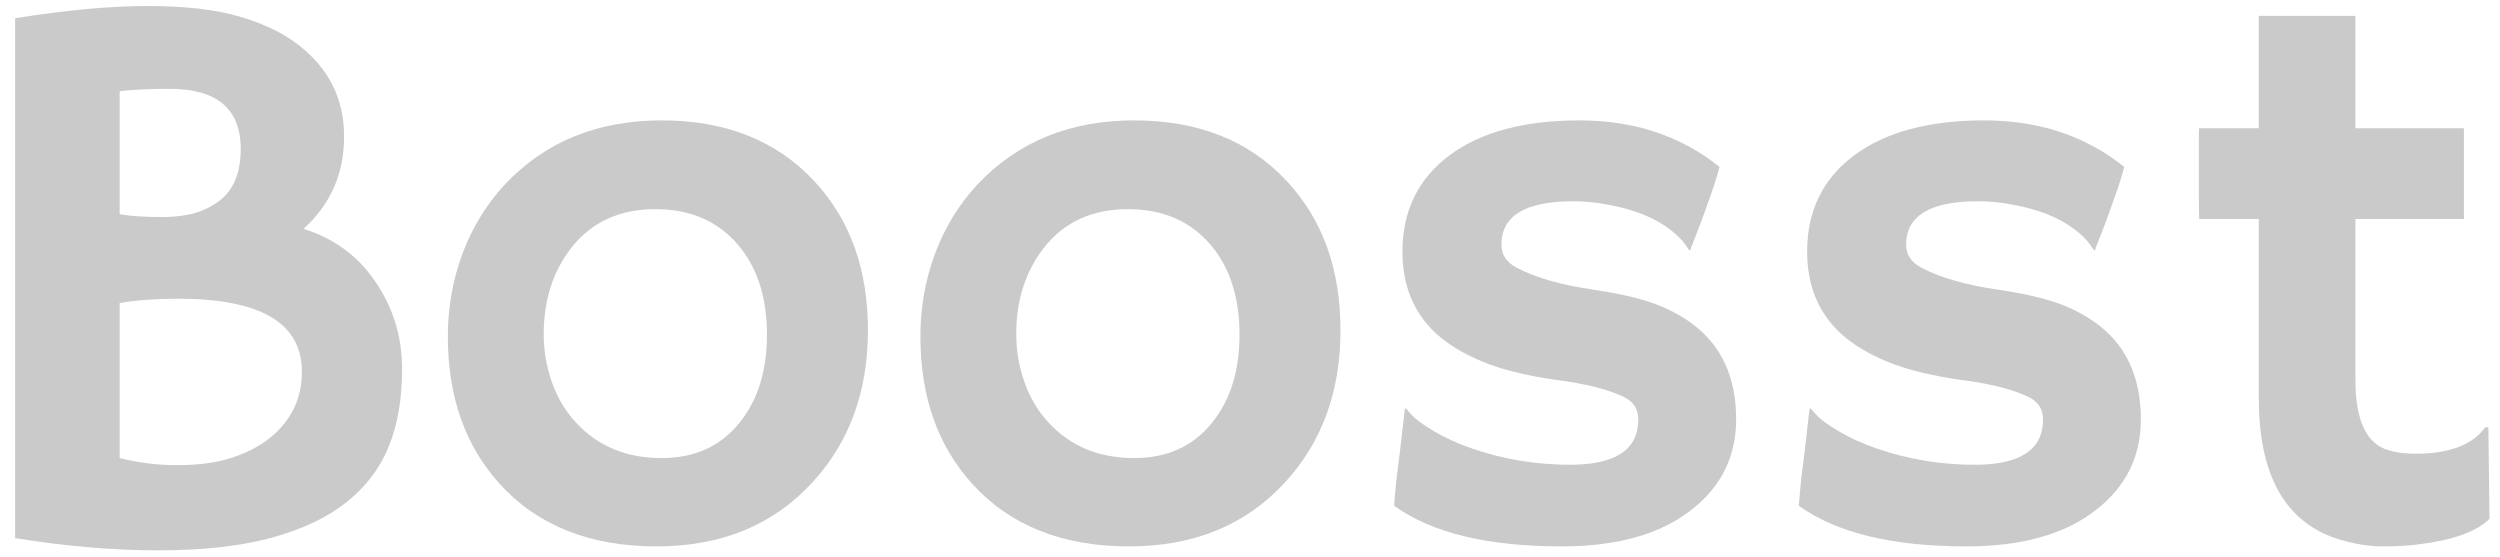 <svg width="148" height="33" viewBox="0 0 148 33" fill="none" xmlns="http://www.w3.org/2000/svg">
<path d="M20.511 29.732C19.374 30.635 17.895 31.335 16.074 31.834C14.252 32.332 12.011 32.581 9.349 32.581C6.702 32.581 3.884 32.34 0.895 31.857V1.079C3.915 0.597 6.531 0.355 8.741 0.355C10.968 0.355 12.789 0.566 14.206 0.986C15.638 1.406 16.806 1.975 17.709 2.691C19.483 4.076 20.371 5.874 20.371 8.085C20.371 10.28 19.569 12.101 17.965 13.549C19.865 14.141 21.336 15.262 22.379 16.912C23.329 18.391 23.803 20.033 23.803 21.839C23.803 23.629 23.539 25.163 23.009 26.439C22.496 27.716 21.663 28.814 20.511 29.732ZM7.083 12.685C7.737 12.794 8.555 12.849 9.535 12.849C10.516 12.849 11.318 12.724 11.941 12.475C12.579 12.21 13.069 11.883 13.412 11.494C13.972 10.856 14.252 9.969 14.252 8.832C14.252 6.45 12.851 5.259 10.049 5.259C8.866 5.259 7.877 5.306 7.083 5.399V12.685ZM10.54 17.683C9.232 17.683 8.08 17.768 7.083 17.939V27.117C8.173 27.397 9.317 27.537 10.516 27.537C11.715 27.537 12.766 27.397 13.669 27.117C14.587 26.821 15.358 26.424 15.98 25.926C17.241 24.898 17.872 23.59 17.872 22.003C17.872 19.122 15.428 17.683 10.54 17.683Z" fill="#CACACA"/>
<path d="M26.512 19.924C26.512 18.212 26.8 16.577 27.376 15.02C27.968 13.448 28.808 12.078 29.898 10.911C32.28 8.388 35.37 7.127 39.169 7.127C42.952 7.127 45.956 8.318 48.183 10.7C50.316 12.973 51.382 15.923 51.382 19.551C51.382 23.178 50.284 26.183 48.089 28.564C45.77 31.087 42.695 32.347 38.865 32.347C34.911 32.347 31.813 31.11 29.571 28.634C27.532 26.377 26.512 23.474 26.512 19.924ZM32.187 19.784C32.187 20.765 32.35 21.715 32.677 22.633C33.004 23.552 33.471 24.338 34.078 24.992C35.37 26.408 37.067 27.117 39.169 27.117C41.115 27.117 42.648 26.424 43.769 25.038C44.859 23.7 45.404 21.956 45.404 19.808C45.404 17.628 44.843 15.869 43.722 14.53C42.524 13.098 40.881 12.382 38.795 12.382C36.678 12.382 35.02 13.145 33.821 14.67C32.732 16.071 32.187 17.776 32.187 19.784Z" fill="#CACACA"/>
<path d="M54.488 19.924C54.488 18.212 54.776 16.577 55.352 15.02C55.943 13.448 56.784 12.078 57.874 10.911C60.256 8.388 63.346 7.127 67.144 7.127C70.927 7.127 73.932 8.318 76.158 10.7C78.291 12.973 79.357 15.923 79.357 19.551C79.357 23.178 78.26 26.183 76.065 28.564C73.745 31.087 70.671 32.347 66.841 32.347C62.886 32.347 59.788 31.11 57.547 28.634C55.507 26.377 54.488 23.474 54.488 19.924ZM60.162 19.784C60.162 20.765 60.326 21.715 60.653 22.633C60.98 23.552 61.447 24.338 62.054 24.992C63.346 26.408 65.043 27.117 67.144 27.117C69.09 27.117 70.624 26.424 71.745 25.038C72.834 23.7 73.379 21.956 73.379 19.808C73.379 17.628 72.819 15.869 71.698 14.53C70.499 13.098 68.857 12.382 66.771 12.382C64.653 12.382 62.995 13.145 61.797 14.67C60.707 16.071 60.162 17.776 60.162 19.784Z" fill="#CACACA"/>
<path d="M92.458 32.347C88.068 32.347 84.759 31.546 82.533 29.942C82.564 29.475 82.611 28.946 82.673 28.354L82.883 26.673C83.008 25.568 83.086 24.883 83.117 24.618C83.148 24.338 83.171 24.19 83.187 24.174C83.203 24.143 83.327 24.268 83.561 24.548C83.794 24.813 84.238 25.14 84.892 25.529C85.546 25.918 86.301 26.26 87.157 26.556C89.009 27.195 90.94 27.514 92.948 27.514C95.641 27.514 96.988 26.619 96.988 24.828C96.988 24.252 96.731 23.824 96.217 23.544C95.299 23.077 93.944 22.727 92.154 22.493C90.379 22.244 88.924 21.886 87.787 21.419C86.651 20.952 85.725 20.391 85.008 19.738C83.685 18.508 83.024 16.896 83.024 14.904C83.024 12.475 83.958 10.568 85.826 9.182C87.678 7.812 90.239 7.127 93.508 7.127C96.747 7.127 99.51 8.046 101.798 9.883C101.689 10.288 101.573 10.677 101.448 11.051C101.09 12.078 100.825 12.818 100.654 13.269L100.117 14.647C100.086 14.771 100.063 14.834 100.047 14.834C100.016 14.834 99.891 14.67 99.673 14.343C98.693 13.207 97.167 12.46 95.097 12.101C94.458 11.977 93.804 11.915 93.135 11.915C90.302 11.915 88.885 12.771 88.885 14.483C88.885 15.075 89.181 15.526 89.772 15.838C90.878 16.429 92.388 16.865 94.302 17.145C96.233 17.426 97.696 17.807 98.693 18.29C99.689 18.757 100.491 19.325 101.098 19.994C102.219 21.209 102.779 22.82 102.779 24.828C102.779 27.023 101.9 28.806 100.14 30.176C98.303 31.623 95.743 32.347 92.458 32.347Z" fill="#CACACA"/>
<path d="M116.417 32.347C112.027 32.347 108.718 31.546 106.492 29.942C106.523 29.475 106.57 28.946 106.632 28.354L106.842 26.673C106.967 25.568 107.045 24.883 107.076 24.618C107.107 24.338 107.13 24.19 107.146 24.174C107.162 24.143 107.286 24.268 107.52 24.548C107.753 24.813 108.197 25.14 108.851 25.529C109.505 25.918 110.26 26.26 111.116 26.556C112.968 27.195 114.899 27.514 116.907 27.514C119.6 27.514 120.947 26.619 120.947 24.828C120.947 24.252 120.69 23.824 120.176 23.544C119.258 23.077 117.903 22.727 116.113 22.493C114.338 22.244 112.883 21.886 111.746 21.419C110.61 20.952 109.684 20.391 108.967 19.738C107.644 18.508 106.983 16.896 106.983 14.904C106.983 12.475 107.917 10.568 109.785 9.182C111.637 7.812 114.198 7.127 117.467 7.127C120.706 7.127 123.469 8.046 125.757 9.883C125.648 10.288 125.532 10.677 125.407 11.051C125.049 12.078 124.784 12.818 124.613 13.269L124.076 14.647C124.045 14.771 124.022 14.834 124.006 14.834C123.975 14.834 123.85 14.67 123.632 14.343C122.652 13.207 121.126 12.46 119.055 12.101C118.417 11.977 117.763 11.915 117.094 11.915C114.261 11.915 112.844 12.771 112.844 14.483C112.844 15.075 113.14 15.526 113.731 15.838C114.837 16.429 116.347 16.865 118.261 17.145C120.192 17.426 121.655 17.807 122.652 18.29C123.648 18.757 124.45 19.325 125.057 19.994C126.178 21.209 126.738 22.82 126.738 24.828C126.738 27.023 125.859 28.806 124.099 30.176C122.262 31.623 119.701 32.347 116.417 32.347Z" fill="#CACACA"/>
<path d="M142.991 26.86C144.999 26.86 146.377 26.338 147.124 25.295H147.311L147.381 30.713C146.618 31.476 145.202 31.982 143.131 32.231C142.571 32.309 141.87 32.347 141.029 32.347C140.204 32.347 139.301 32.192 138.321 31.88C137.355 31.569 136.53 31.063 135.845 30.363C134.429 28.915 133.72 26.65 133.72 23.567V12.965H130.194C130.179 12.514 130.171 12.055 130.171 11.588V7.992C130.171 7.727 130.179 7.595 130.194 7.595H133.72V0.939H139.442V7.595H145.863V12.965H139.442V22.493C139.442 24.937 140.119 26.331 141.473 26.673C141.909 26.797 142.415 26.86 142.991 26.86Z" fill="#CACACA"/>
</svg>
